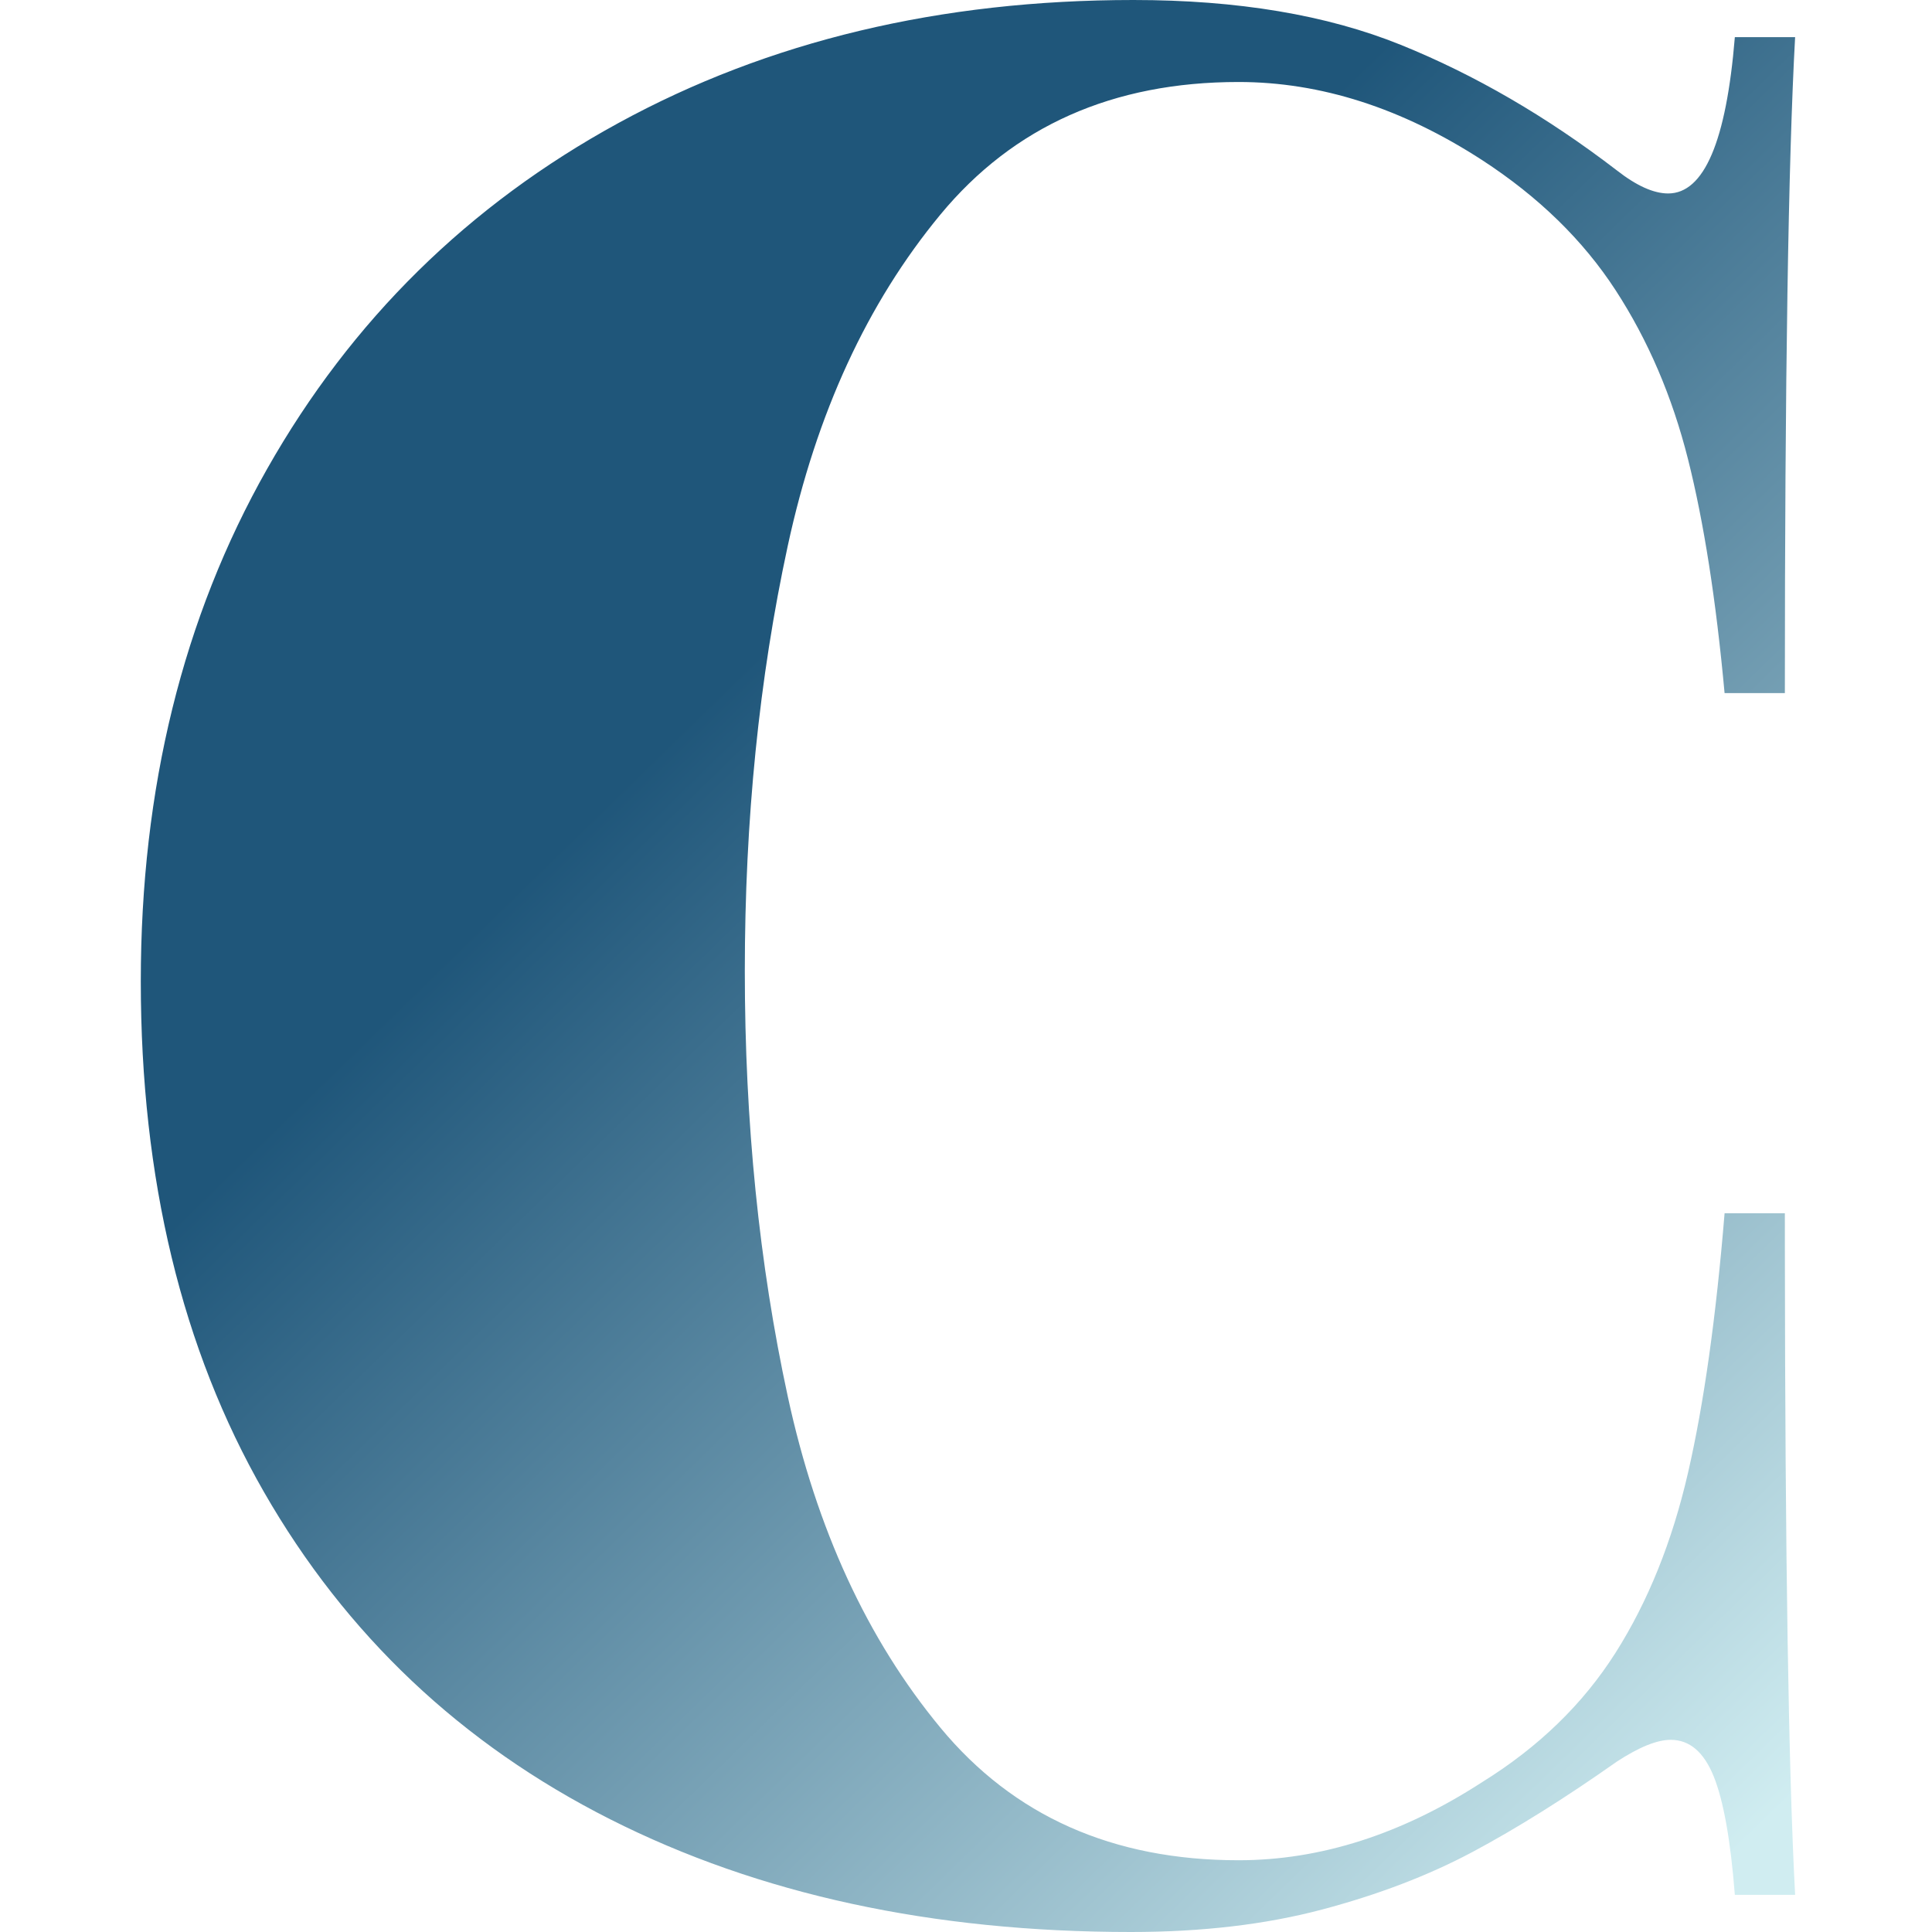<svg xmlns="http://www.w3.org/2000/svg" width="494" height="494" viewBox="0 0 494 494">
  <defs>
    <linearGradient id="c-a" x1="91.533%" x2="9.829%" y1="100%" y2="0%">
      <stop offset="0%" stop-color="#D0EDF1"/>
      <stop offset="66.229%" stop-color="#1F567A"/>
      <stop offset="100%" stop-color="#1F567A"/>
    </linearGradient>
  </defs>
  <path fill="url(#c-a)" d="M289.144,494 C307.288,494 323.574,492.089 338.002,488.267 C352.43,484.445 365.273,479.532 376.531,473.526 C387.79,467.52 400.086,459.822 413.421,450.431 C419.105,446.718 423.695,444.862 427.193,444.862 C432.002,444.862 435.664,447.974 438.178,454.198 C440.692,460.422 442.495,470.523 443.588,484.5 L443.588,484.5 L459,484.5 C457.317,452.767 456.444,397.78 456.38,319.536 L456.377,310.224 L440.965,310.224 C438.779,336.868 435.664,358.98 431.62,376.56 C427.576,394.141 421.4,409.483 413.093,422.586 C404.786,435.69 393.419,446.718 378.991,455.672 C358.442,468.994 337.674,475.655 316.688,475.655 C284.553,475.655 259.141,464.353 240.45,441.75 C221.759,419.147 208.752,390.92 201.429,357.069 C194.106,323.218 190.444,286.966 190.444,248.31 C190.444,209.655 194.106,173.402 201.429,139.552 C208.752,105.701 221.759,77.474 240.45,54.871 C259.141,32.267 284.553,20.966 316.688,20.966 C337.674,20.966 358.442,27.626 378.991,40.948 C393.419,50.339 404.786,61.422 413.093,74.198 C421.4,86.974 427.576,101.388 431.62,117.44 C435.664,133.491 438.779,153.42 440.965,177.224 L440.965,177.224 L456.377,177.224 C456.377,97.075 457.251,41.167 459,9.5 L459,9.5 L443.588,9.5 C441.402,36.144 435.719,49.466 426.537,49.466 C422.821,49.466 418.449,47.5 413.421,43.569 C395.495,29.81 377.078,19.109 358.169,11.466 C339.259,3.822 316.47,0 289.8,0 C240.395,0 196.51,10.483 158.145,31.448 C119.78,52.414 89.831,81.897 68.299,119.897 C46.766,157.897 36,201.575 36,250.931 C36,301.379 46.493,344.894 67.479,381.474 C88.465,418.055 117.977,445.954 156.014,465.172 C194.051,484.391 238.428,494 289.144,494 Z"/>
</svg>
